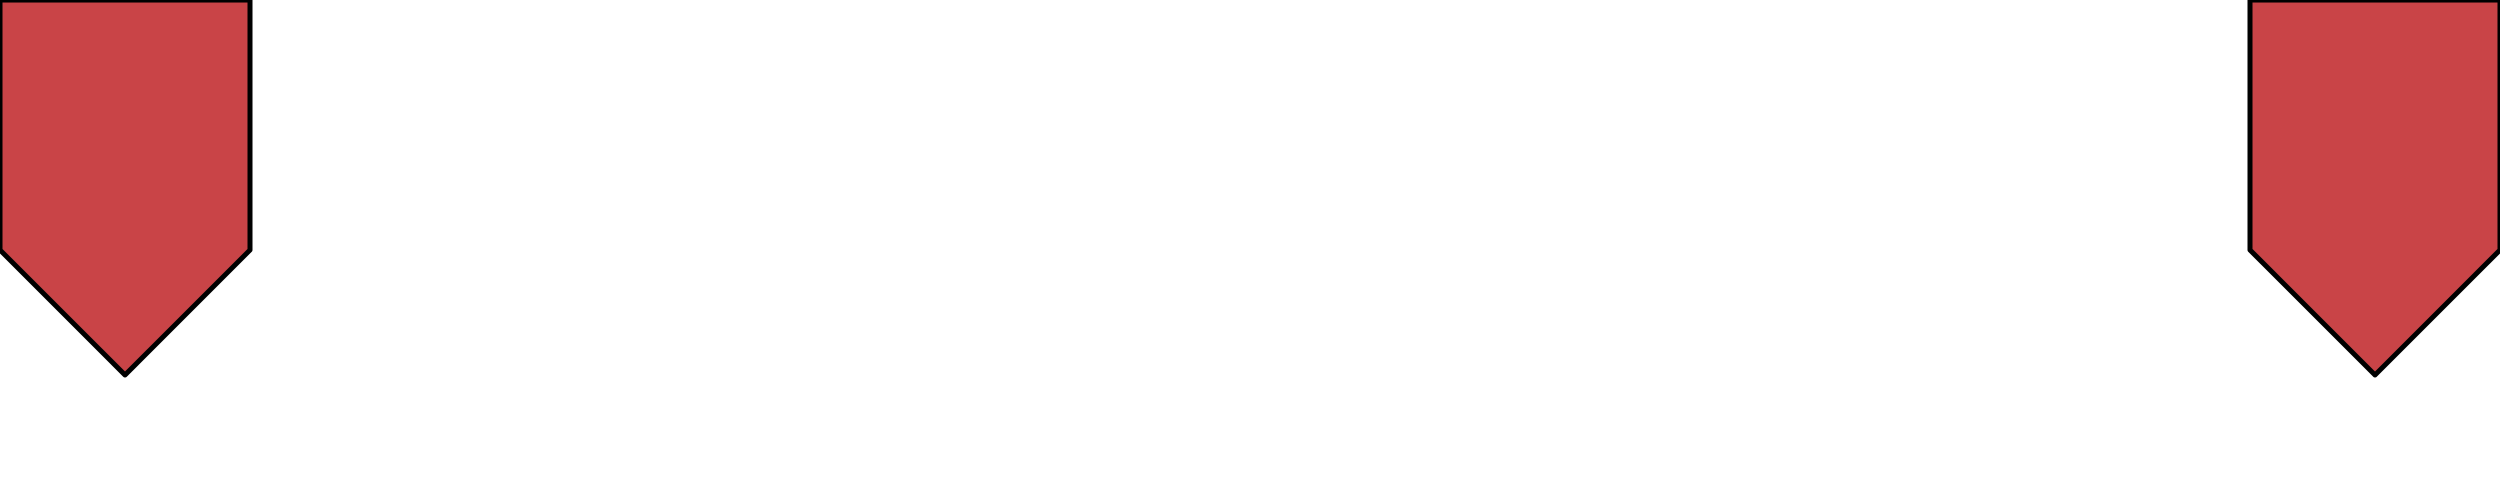 <?xml version="1.0" encoding="utf-8"?>
<!-- Generator: Moho 12.2 build 21774 -->
<!DOCTYPE svg PUBLIC "-//W3C//DTD SVG 1.1//EN" "http://www.w3.org/Graphics/SVG/1.1/DTD/svg11.dtd">
<svg version="1.1" id="Frame_0" xmlns="http://www.w3.org/2000/svg" xmlns:xlink="http://www.w3.org/1999/xlink" width="500px" height="100px">
<path fill="#c94447" fill-rule="evenodd" stroke="#000000" stroke-width="1" stroke-linecap="round" stroke-linejoin="round" d="M 0.000 0.000 C 0.005 0.000 49.995 0.000 50.000 0.000 C 50.000 0.005 50.000 49.995 50.000 50.000 C 49.997 50.002 25.003 74.997 25.000 75.000 C 24.997 74.997 0.003 50.002 0.000 50.000 C 0.000 49.995 0.000 0.005 0.000 0.000 Z"/>
<path fill="#c94447" fill-rule="evenodd" stroke="#000000" stroke-width="1" stroke-linecap="round" stroke-linejoin="round" d="M 450.000 0.000 C 450.005 0.000 499.995 0.000 500.000 0.000 C 500.000 0.005 500.000 49.995 500.000 50.000 C 499.998 50.002 475.002 74.997 475.000 75.000 C 474.998 74.997 450.002 50.002 450.000 50.000 C 450.000 49.995 450.000 0.005 450.000 0.000 Z"/>
</svg>
